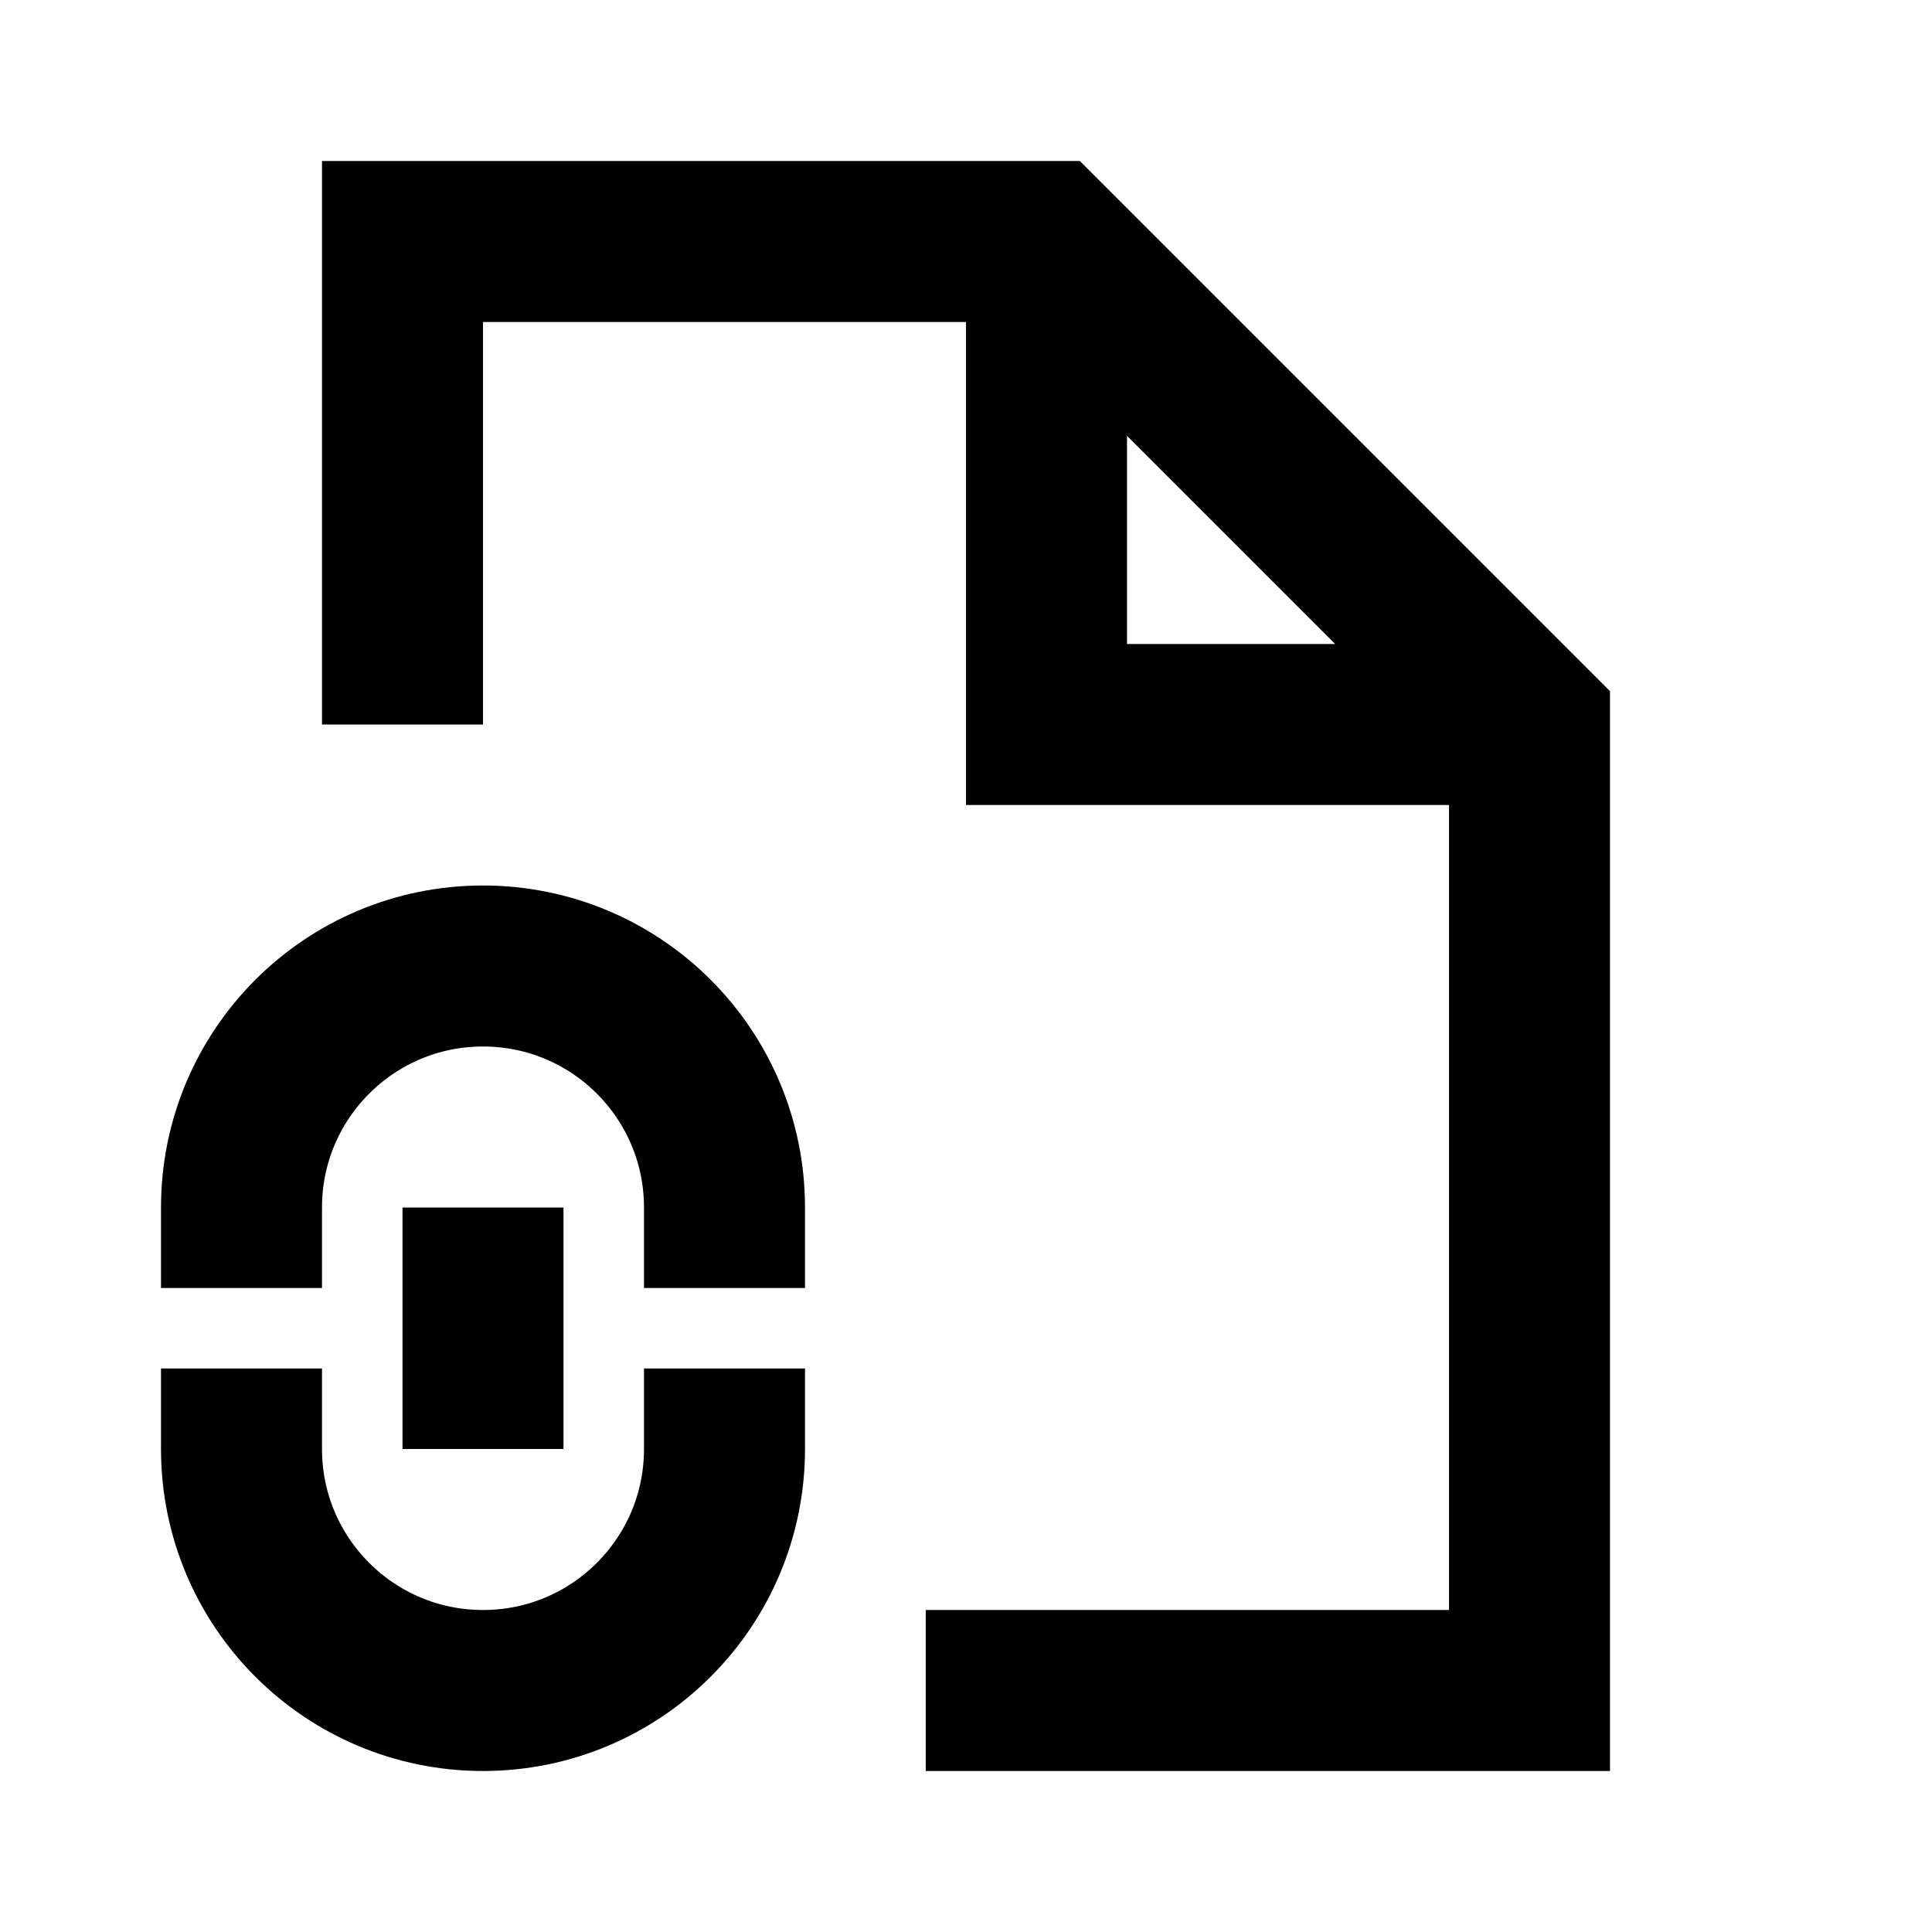 <svg width="24" height="24" viewBox="0 0 24 24" fill="none" xmlns="http://www.w3.org/2000/svg">
<path d="M5 8V3H13L19 9V21H12.5M3 15C3 13.343 4.343 12 6 12C7.657 12 9 13.343 9 15M3 18C3 19.657 4.343 21 6 21C7.657 21 9 19.657 9 18M6 16V17M13 4V9H18" stroke="black" stroke-width="2" stroke-linecap="square"/>
</svg>
